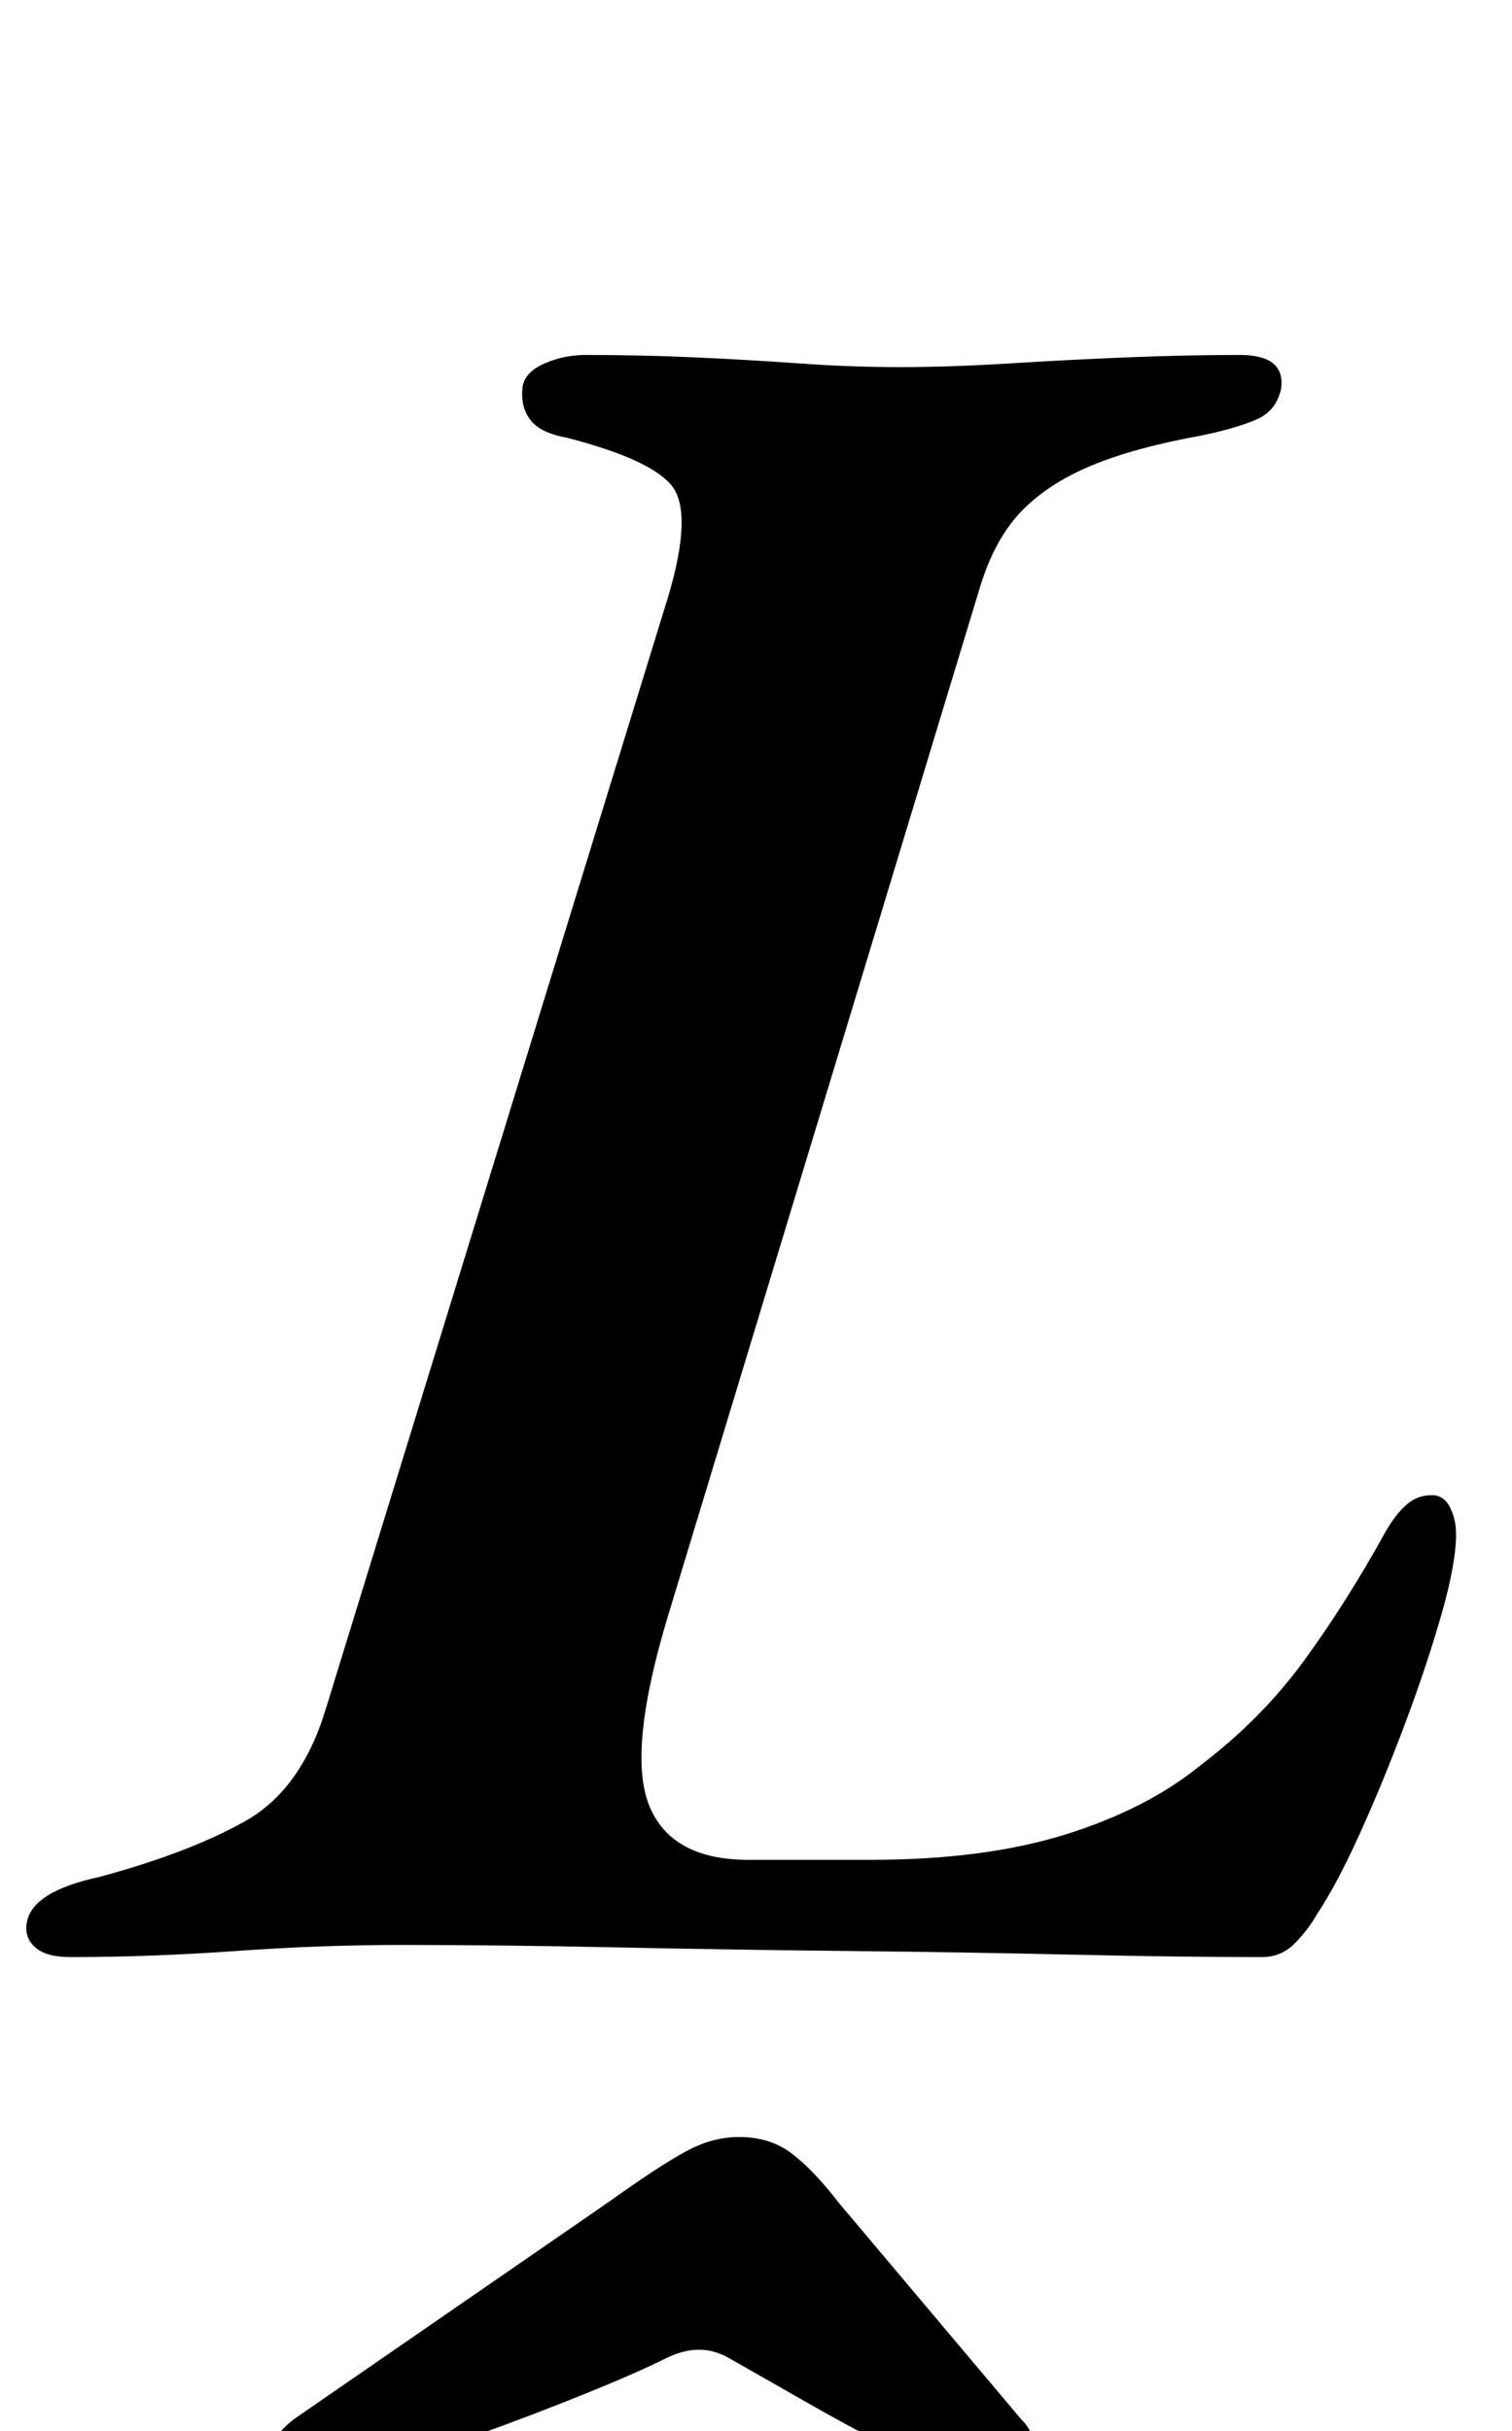 <?xml version="1.0" standalone="no"?>
<!DOCTYPE svg PUBLIC "-//W3C//DTD SVG 1.1//EN" "http://www.w3.org/Graphics/SVG/1.1/DTD/svg11.dtd" >
<svg xmlns="http://www.w3.org/2000/svg" xmlns:xlink="http://www.w3.org/1999/xlink" version="1.1" viewBox="-42 0 622 1000">
  <g transform="matrix(1 0 0 -1 0 800)">
   <path fill="currentColor"
d="M-13 -5q-10 0 -14.5 4t-3.5 10q2 13 30 19q37 10 60 23t33 46l141 458q10 34 1.5 45t-43.5 20q-11 2 -15 7.5t-3 13.5q1 6 9 9.5t17 3.5q23 0 45 -1t43 -2.5t41 -1.5q21 0 45 1.5t48.5 2.5t46.5 1q19 0 17 -14q-2 -9 -10 -12.5t-22 -6.5q-28 -5 -46 -12.5t-29 -19
t-17 -31.5l-128 -422q-17 -56 -8 -78.5t41 -22.5h50q47 0 80.5 10.5t55.5 28.5q25 19 42.5 43t33.5 53q4 7 8.5 11t10.5 4q5 0 7.5 -5t2.5 -11q0 -12 -6 -33t-15 -45t-18.5 -45t-17.5 -33q-4 -7 -9.5 -12.5t-13.5 -5.5q-34 0 -77.5 1t-92 1.5t-96 1.5t-88.5 1
q-33 0 -68 -2.5t-68 -2.5zM84 -221q-18 0 -16 11q2 8 11 15l129 89q21 15 32 21t22 6q13 0 22 -7t19 -20l75 -89q4 -4 4.5 -7.5t0.5 -7.5q-2 -12 -18 -12q-8 0 -28.5 9.5t-42.5 22t-36 20.5q-12 7 -26 0q-12 -6 -33 -14.5t-44.5 -17t-43 -14t-27.5 -5.5z" />
  </g>

</svg>
